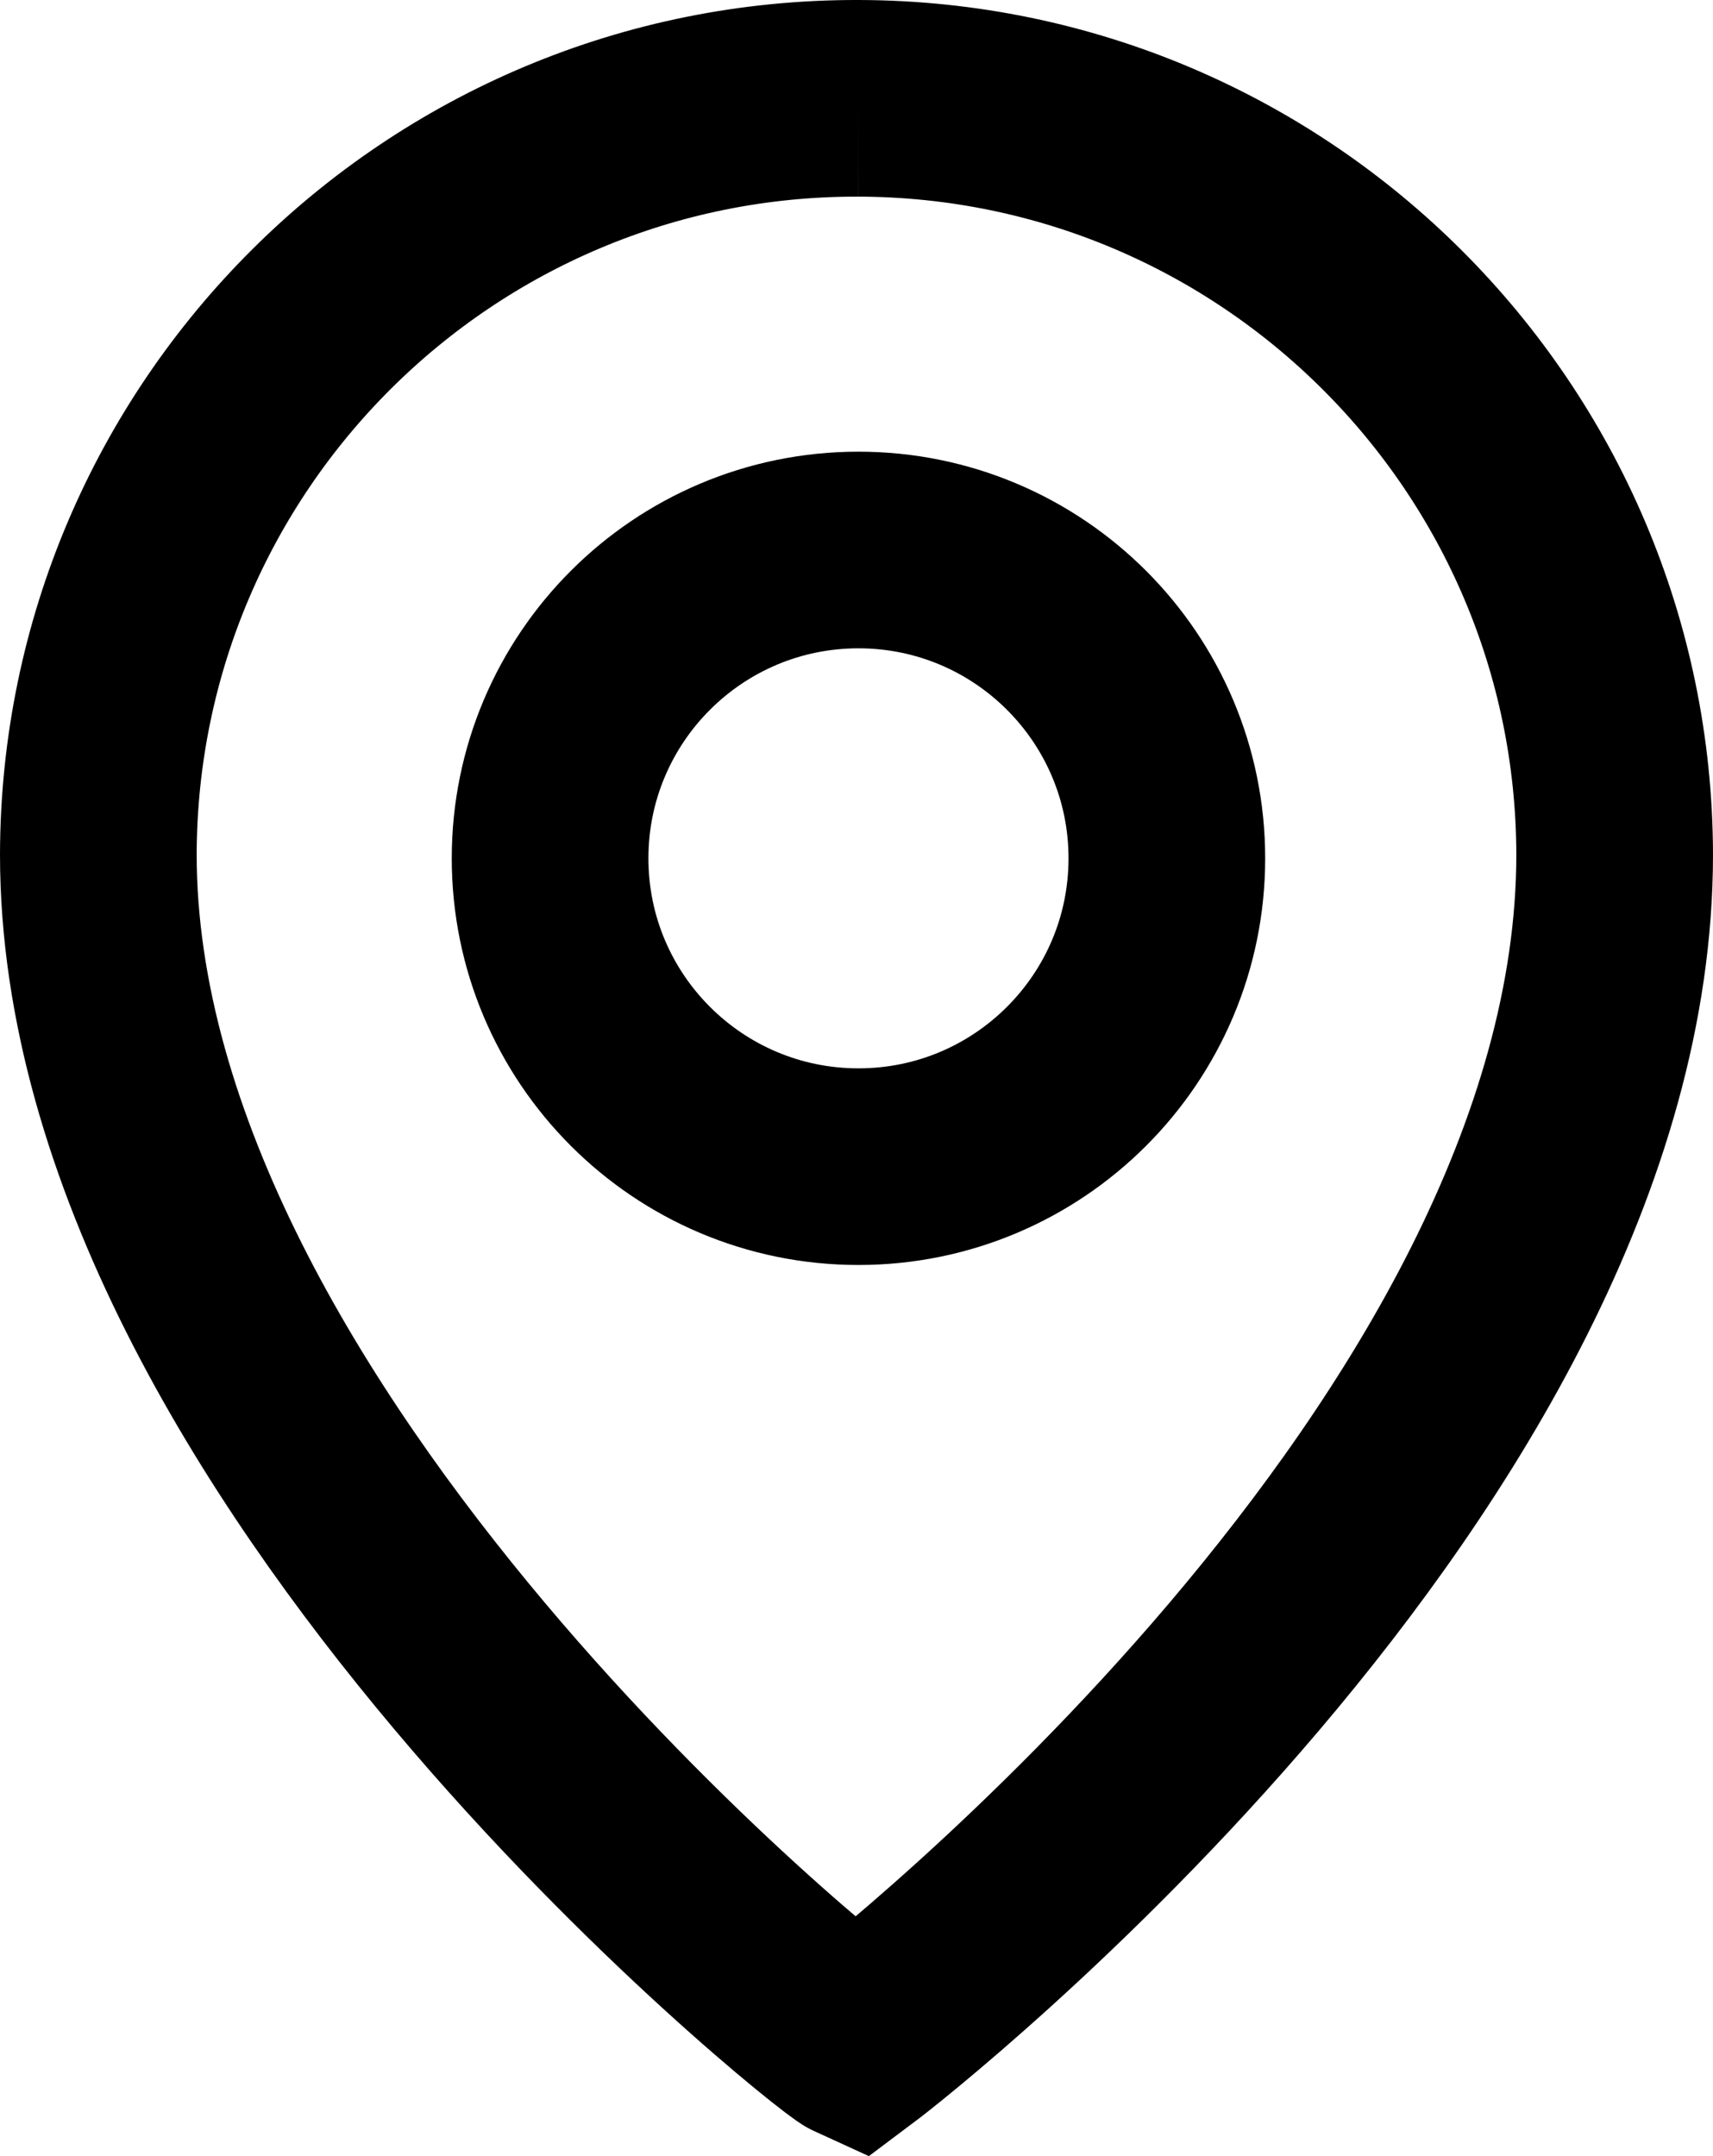 <?xml version="1.0" encoding="utf-8"?>
<!-- Generator: Adobe Illustrator 22.1.0, SVG Export Plug-In . SVG Version: 6.00 Build 0)  -->
<svg version="1.1" id="Layer_1" xmlns="http://www.w3.org/2000/svg" xmlns:xlink="http://www.w3.org/1999/xlink" x="0px" y="0px"
	 width="8.71px" height="10.965px" viewBox="0 0 8.71 10.965" enable-background="new 0 0 8.71 10.965"
	 xml:space="preserve">
<title>map-pin-orange</title>
<path fill="none" stroke="#000000" stroke-miterlimit="10" d="M4.365,5.933c-0.866,0-1.568-0.702-1.568-1.568
	s0.702-1.568,1.568-1.568s1.568,0.702,1.568,1.568S5.231,5.933,4.365,5.933L4.365,5.933L4.365,5.933 M4.365,0.5
	C2.236,0.494,0.505,2.216,0.5,4.345l0,0l0,0c0,2.996,3.745,5.992,3.855,6.042l0,0
	c0.12-0.09,3.855-2.996,3.855-6.042C8.205,2.224,6.486,0.505,4.365,0.5L4.365,0.5"/>
</svg>
